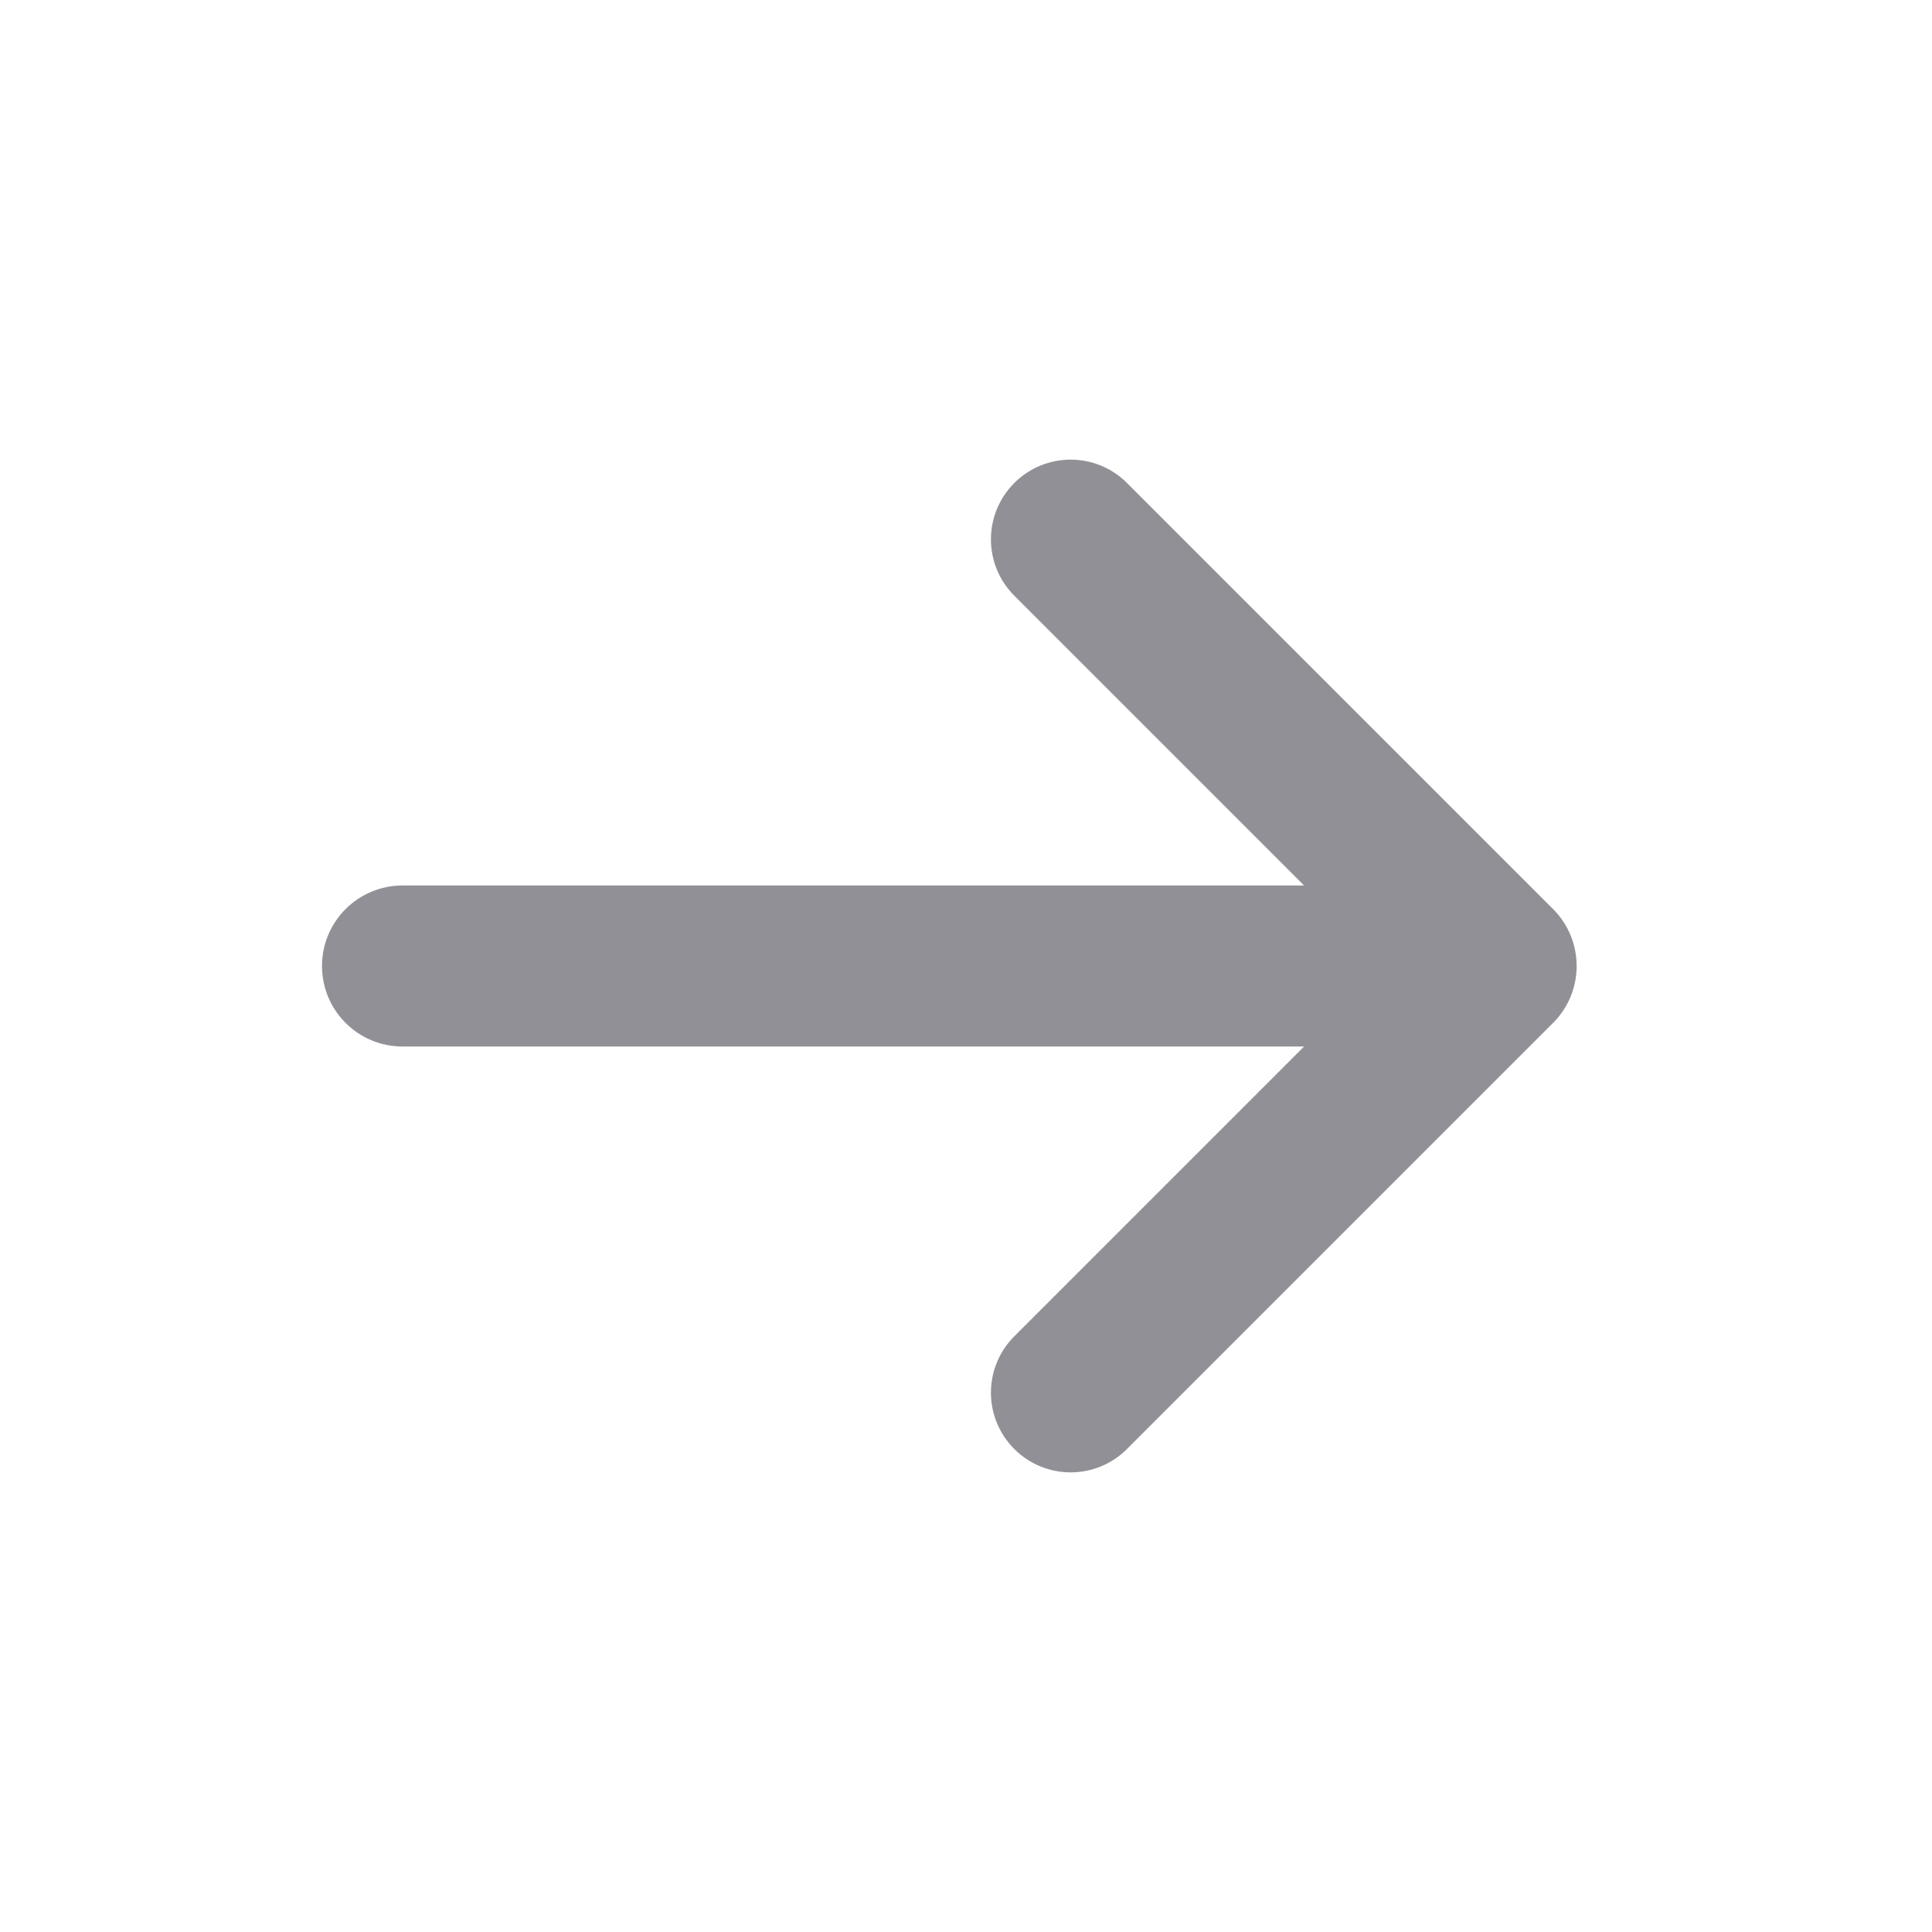 <svg xmlns="http://www.w3.org/2000/svg" width="24" height="24" viewBox="0 0 24 24">
    <path fill="#23232F" d="M12.6 6c-.387.387-.387 1.013 0 1.4l3.6 3.6H5c-.552 0-1 .448-1 1s.448 1 1 1h11.2l-3.6 3.6c-.387.387-.387 1.013 0 1.4s1.013.387 1.4 0l5.293-5.293c.39-.39.39-1.024 0-1.414L14 6c-.387-.387-1.013-.387-1.4 0z" opacity=".5"/>
</svg>

